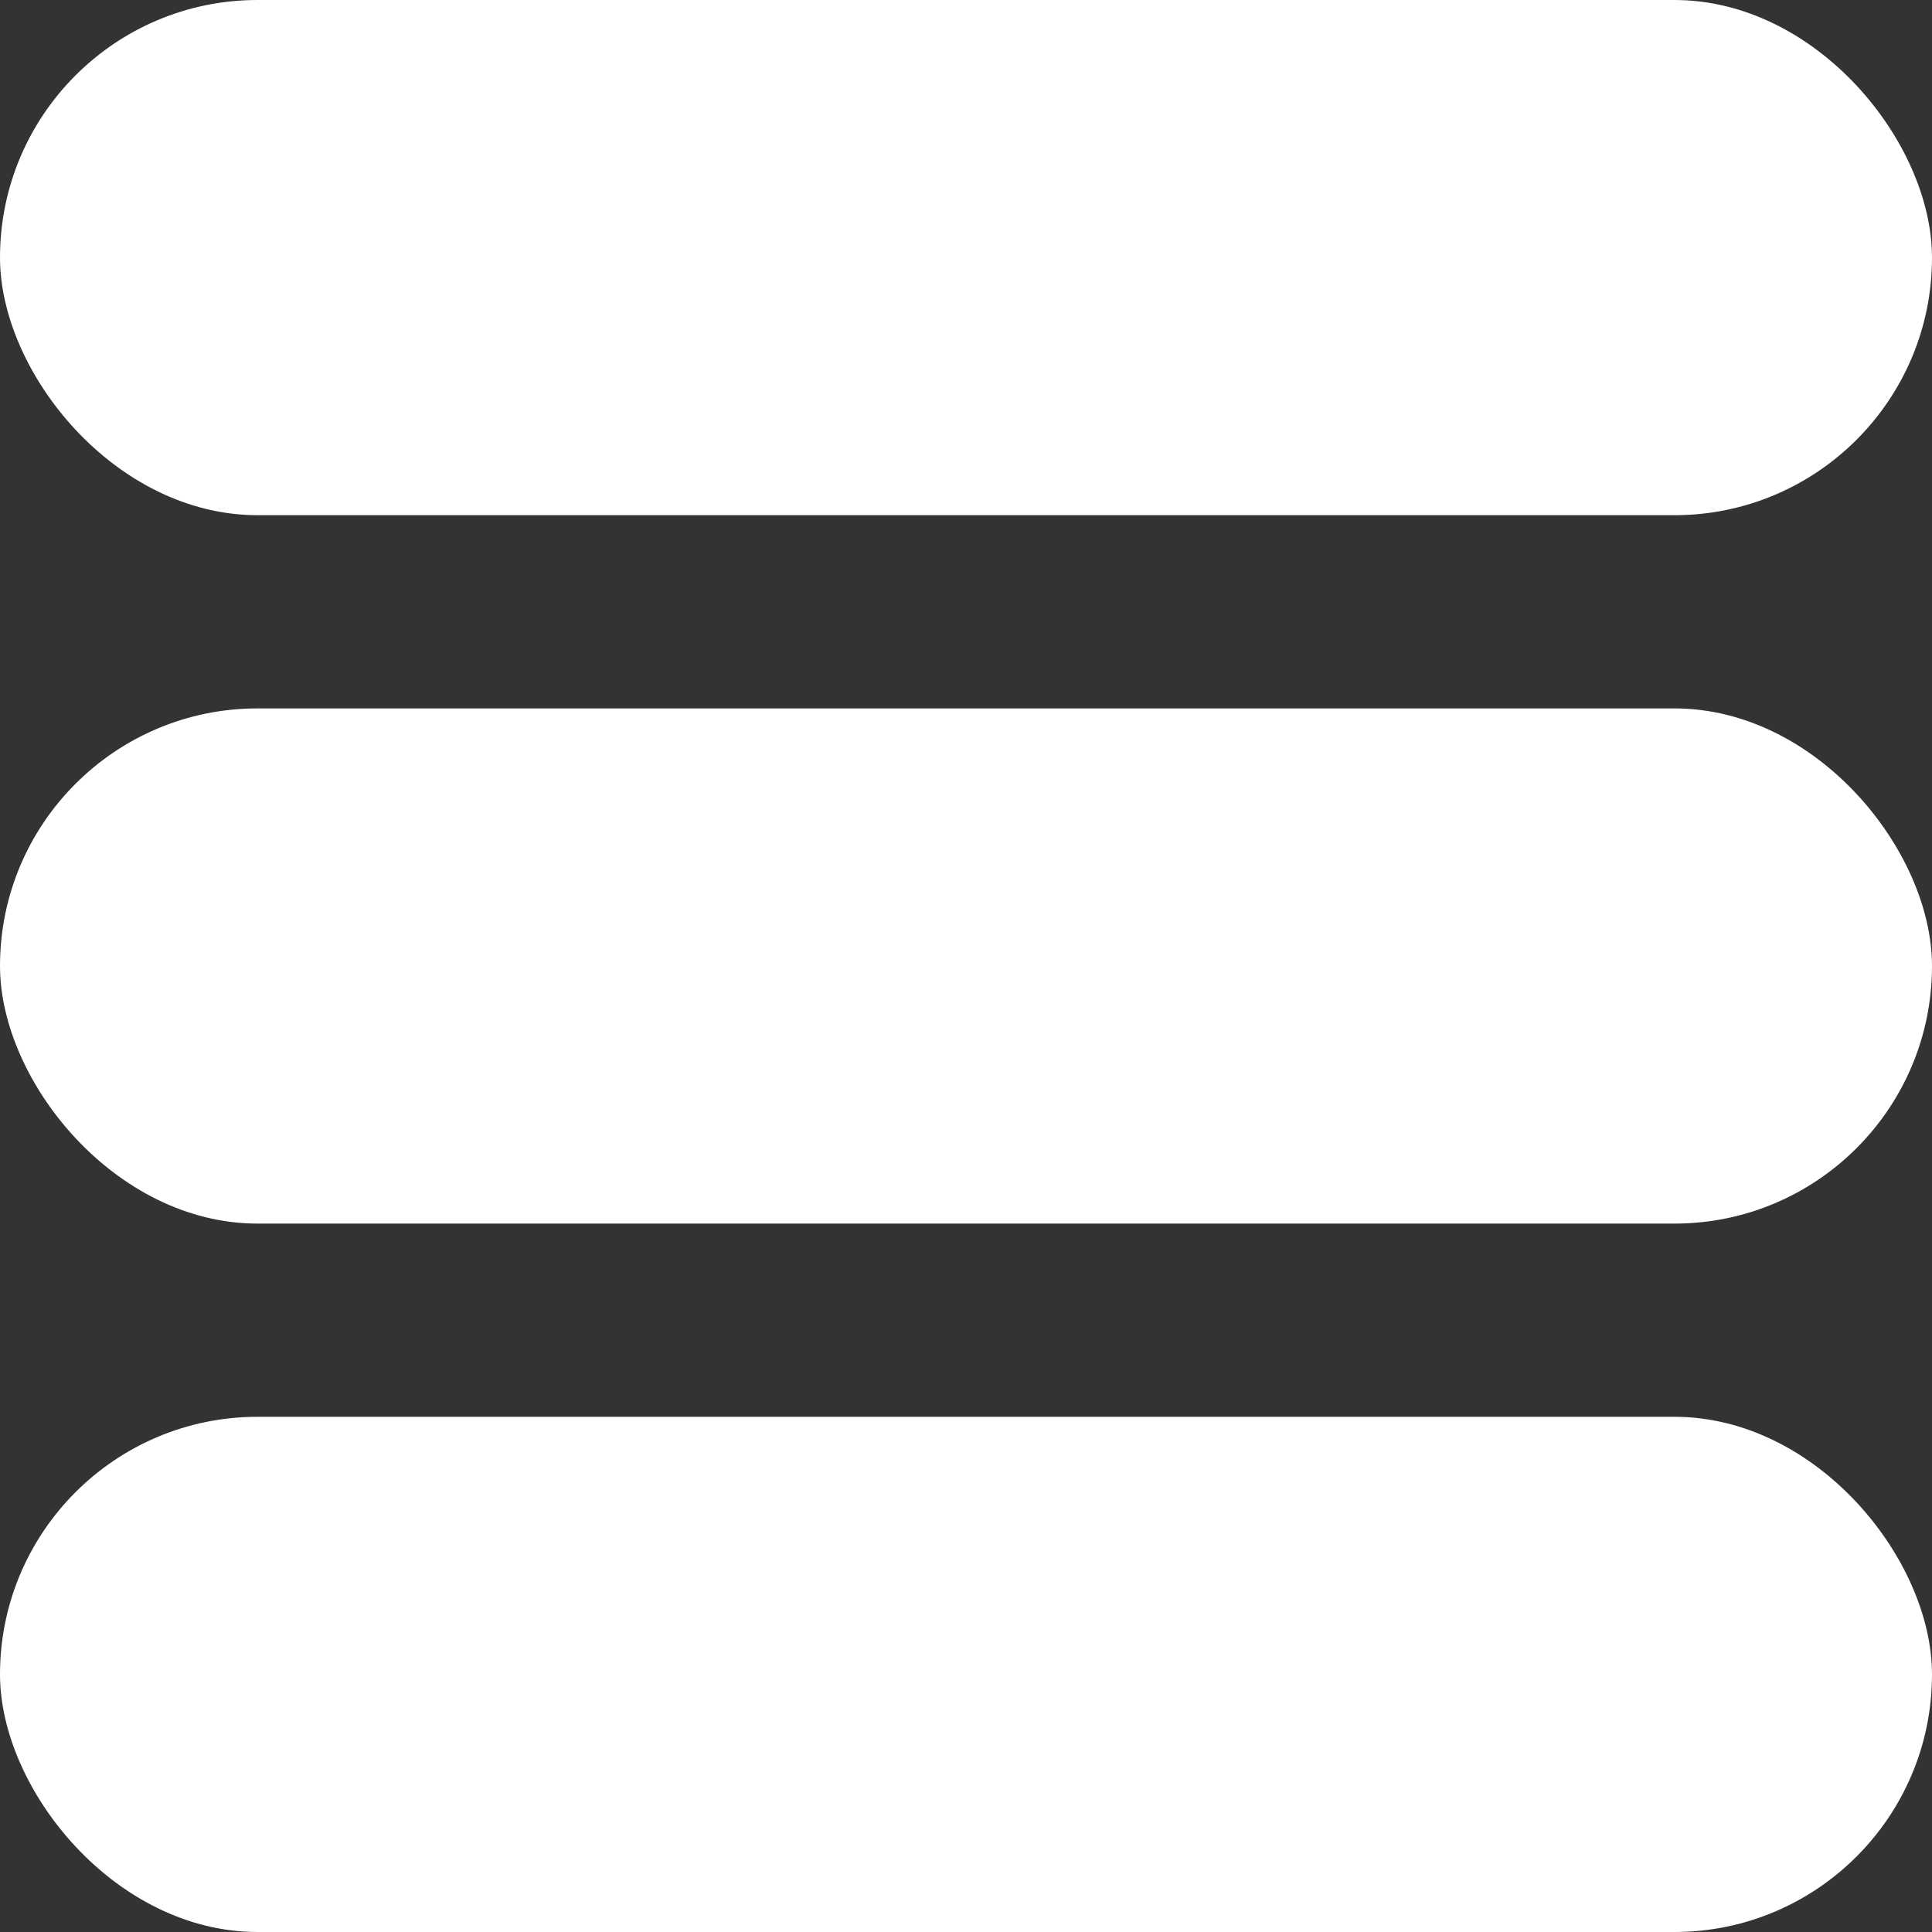 <svg width="30" height="30" viewBox="0 0 30 30">
 <rect x="0" y="0" width="30" height="30" fill="#333333" stroke="none"/>
 <g fill="#fff">
  <rect y="0" width="30" height="8" ry="4"/>
  <rect y="11" width="30" height="8" ry="4"/>
  <rect y="22" width="30" height="8" ry="4"/>
 </g>
</svg>
